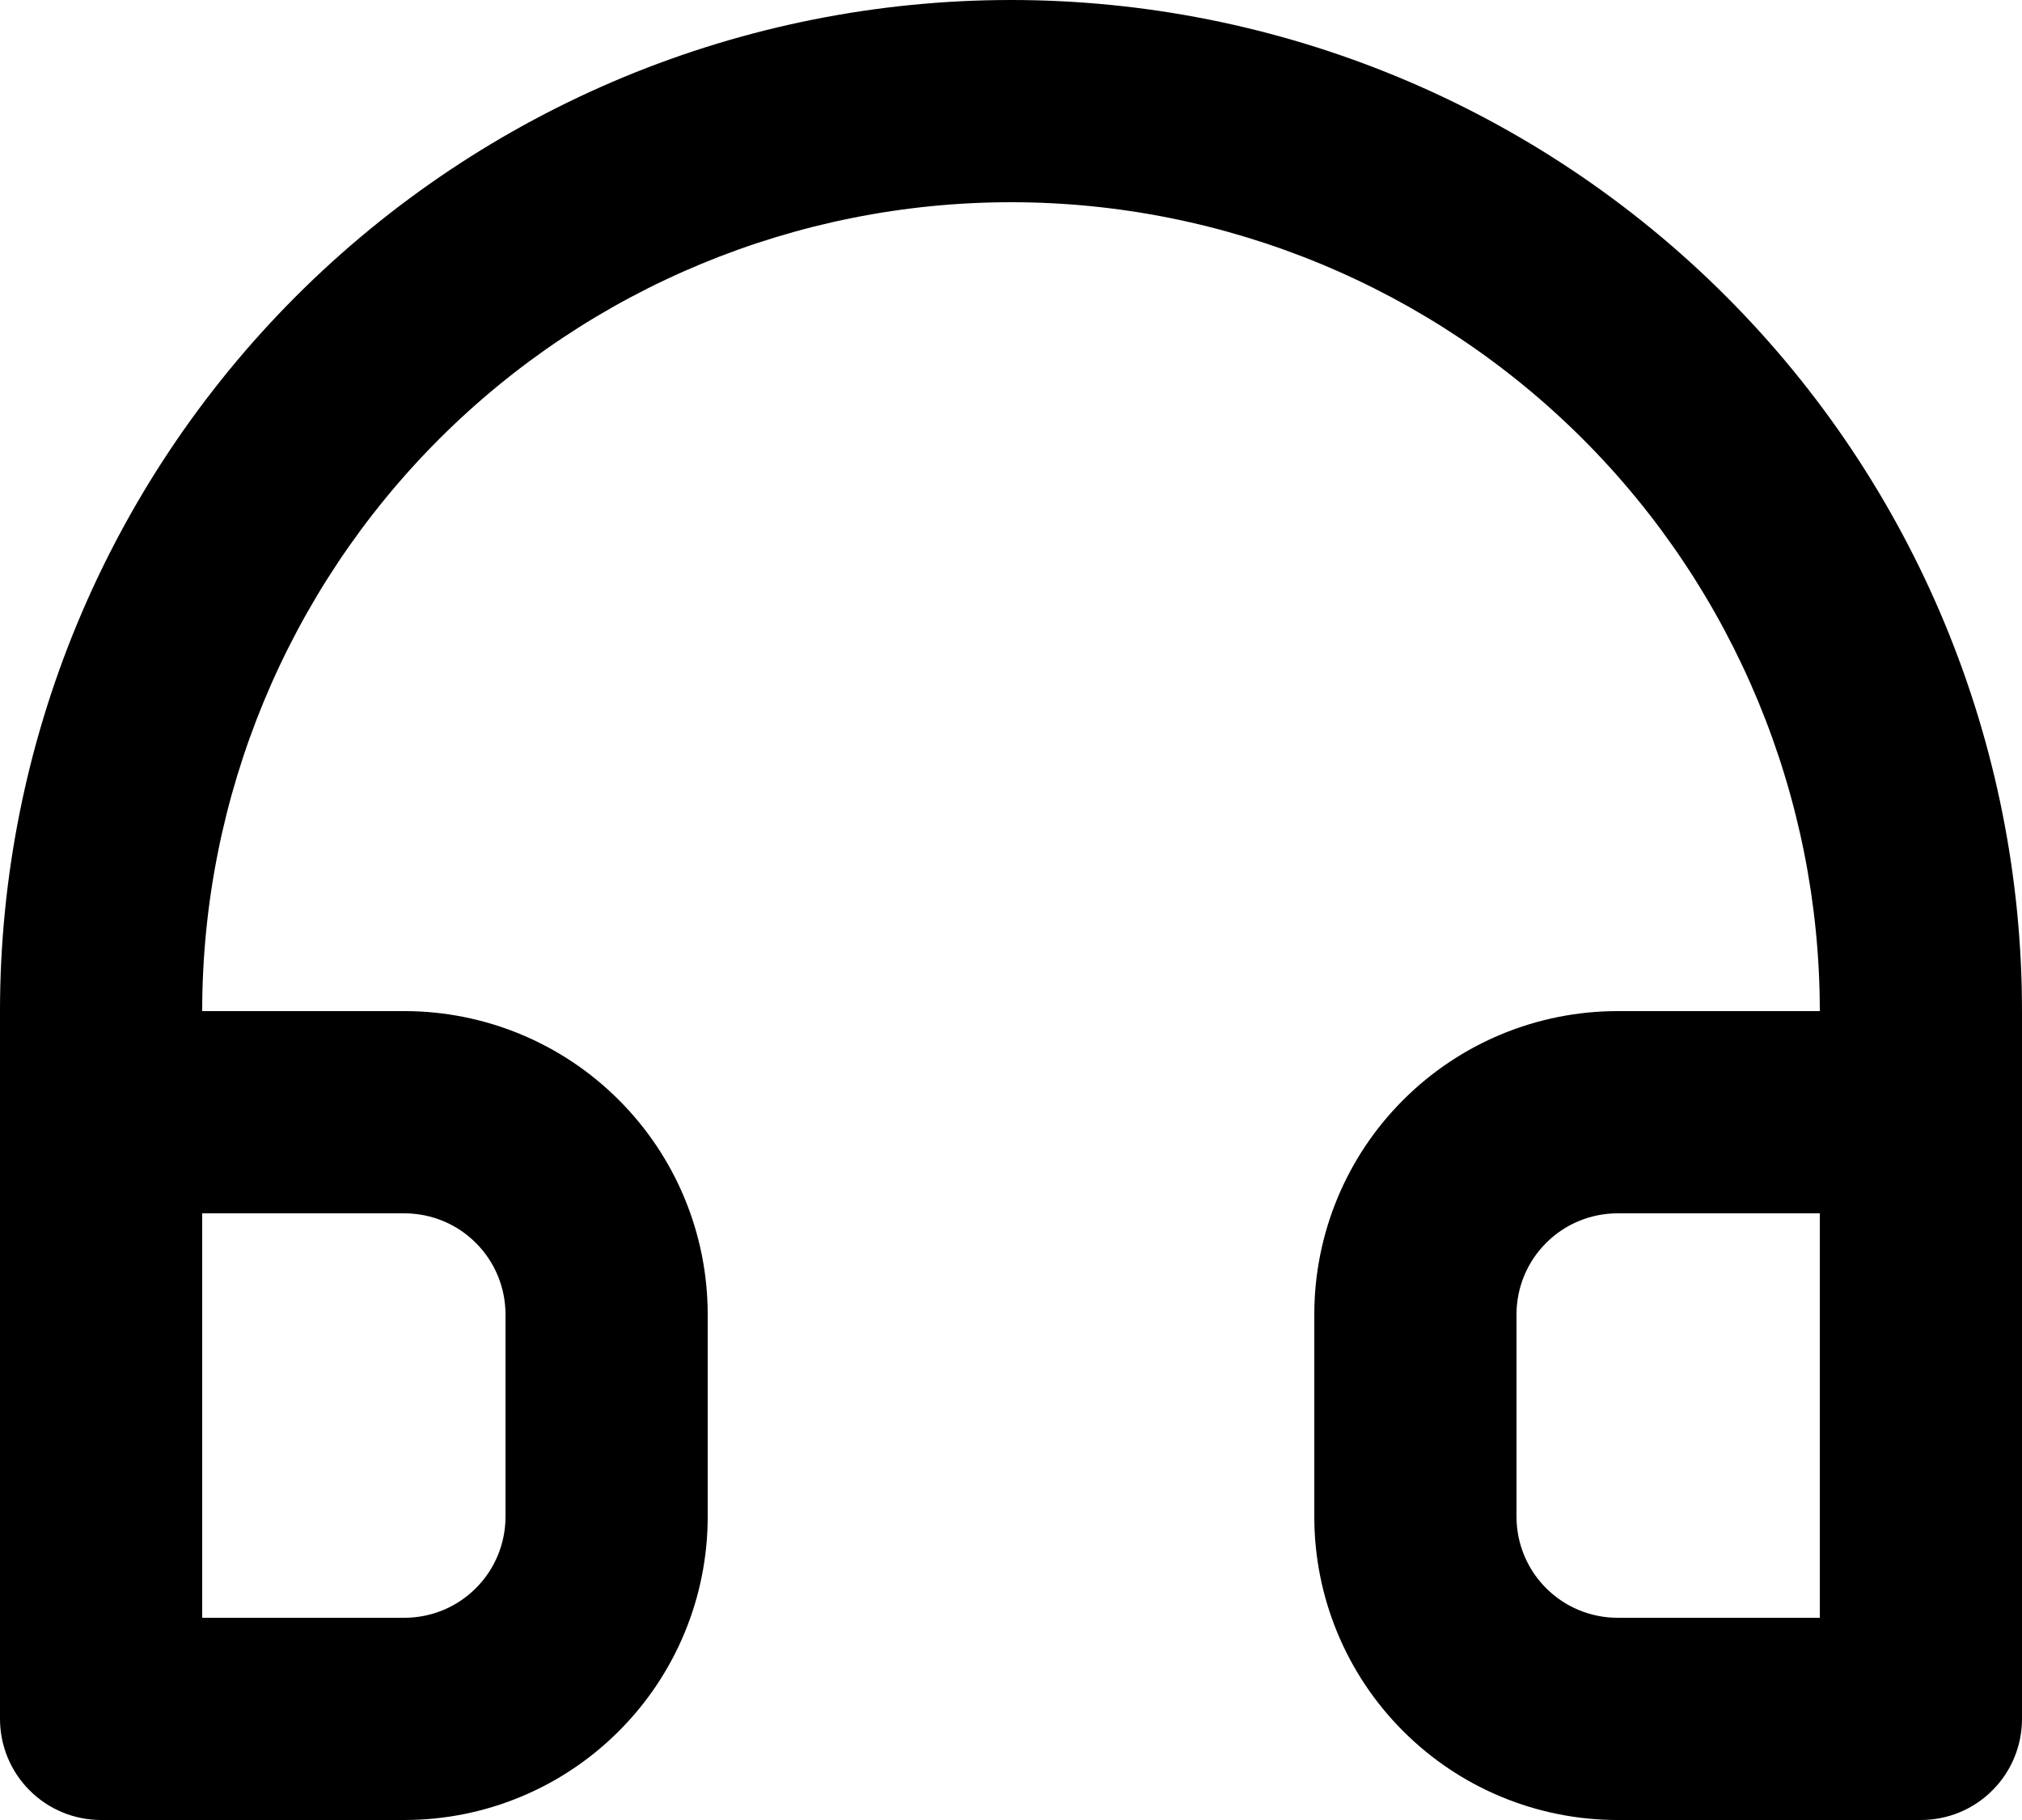 <svg width="20" height="18" viewBox="0 0 20 18" fill="none" xmlns="http://www.w3.org/2000/svg">
<path d="M10 0C8.687 0 7.386 0.259 6.173 0.761C4.96 1.264 3.858 2 2.929 2.929C1.054 4.804 0 7.348 0 10V17C0 17.265 0.105 17.52 0.293 17.707C0.48 17.895 0.735 18 1 18H4C4.796 18 5.559 17.684 6.121 17.121C6.684 16.559 7 15.796 7 15V13C7 12.204 6.684 11.441 6.121 10.879C5.559 10.316 4.796 10 4 10H2C2 7.878 2.843 5.843 4.343 4.343C5.843 2.843 7.878 2 10 2C12.122 2 14.157 2.843 15.657 4.343C17.157 5.843 18 7.878 18 10H16C15.204 10 14.441 10.316 13.879 10.879C13.316 11.441 13 12.204 13 13V15C13 15.796 13.316 16.559 13.879 17.121C14.441 17.684 15.204 18 16 18H19C19.265 18 19.52 17.895 19.707 17.707C19.895 17.52 20 17.265 20 17V10C20 7.348 18.946 4.804 17.071 2.929C15.196 1.054 12.652 0 10 0ZM4 12C4.265 12 4.52 12.105 4.707 12.293C4.895 12.48 5 12.735 5 13V15C5 15.265 4.895 15.52 4.707 15.707C4.52 15.895 4.265 16 4 16H2V12H4ZM18 16H16C15.735 16 15.48 15.895 15.293 15.707C15.105 15.52 15 15.265 15 15V13C15 12.735 15.105 12.48 15.293 12.293C15.48 12.105 15.735 12 16 12H18V16Z" fill="black"/>
</svg>
